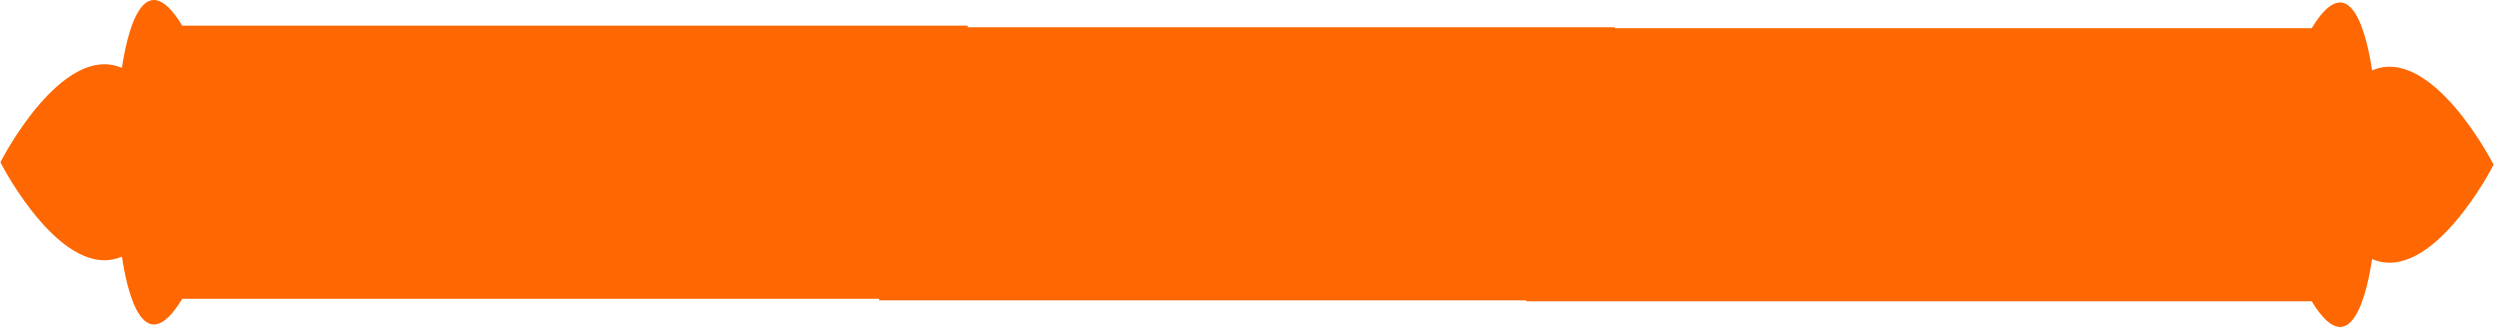 <svg width="367" height="48" viewBox="0 0 367 48" fill="none" xmlns="http://www.w3.org/2000/svg">
<path d="M17.899 9.972C18.5 5.851 20.831 -6.012 26.755 3.772H142.058V5.56H25.736L25.476 5.113C20.961 -2.699 19.509 11.429 19.505 11.469L19.347 12.935L18.123 12.117C11.397 7.638 3.497 21.239 2.08 23.818C3.497 26.398 11.397 39.998 18.123 35.518L19.347 34.702L19.505 36.167C19.515 36.259 20.97 50.321 25.476 42.523L25.736 42.077C64.51 42.077 103.284 42.077 142.058 42.077V43.863H26.755C20.831 53.648 18.502 41.784 17.899 37.665C9.192 41.413 0.304 24.284 0.277 24.233L0.06 23.818L0.277 23.403C0.304 23.351 9.192 6.222 17.899 9.972Z" fill="#FE6701"/>
<path d="M18.609 11.982C18.618 11.894 20.357 -4.906 26.24 5.274H137.058V43.578H26.24C20.359 53.753 18.619 36.971 18.609 36.87C10.368 42.358 1.058 24.426 1.058 24.426C1.105 24.336 10.389 6.507 18.609 11.982Z" fill="#FE6701"/>
<path d="M348.218 38.028C347.616 42.149 345.286 54.012 339.362 44.227H224.058V42.44H340.381L340.64 42.887C345.155 50.699 346.608 36.571 346.612 36.531L346.769 35.065L347.994 35.883C354.72 40.362 362.62 26.761 364.037 24.182C362.62 21.602 354.72 8.002 347.994 12.482L346.769 13.298L346.612 11.833C346.602 11.741 345.147 -2.321 340.64 5.477L340.381 5.923C301.607 5.923 262.833 5.923 224.058 5.923V4.137H339.362C345.286 -5.648 347.615 6.216 348.218 10.335C356.924 6.587 365.813 23.716 365.84 23.767L366.056 24.182L365.84 24.597C365.813 24.649 356.924 41.778 348.218 38.028Z" fill="#FE6701"/>
<path d="M347.508 37.018C347.498 37.106 345.76 53.906 339.877 43.726H229.058V5.422H339.877C345.758 -4.753 347.497 12.029 347.508 12.13C355.749 6.642 365.058 24.574 365.058 24.574C365.012 24.664 355.728 42.493 347.508 37.018Z" fill="#FE6701"/>
<path d="M237.058 43.304H131.058V5H237.058V43.304Z" fill="#FE6701"/>
<path d="M237.058 44.091H129.058V42.305C165.058 42.306 201.058 42.306 237.058 42.305V44.091ZM237.058 5.787H129.058V4H237.058V5.787Z" fill="#FE6701"/>
</svg>
